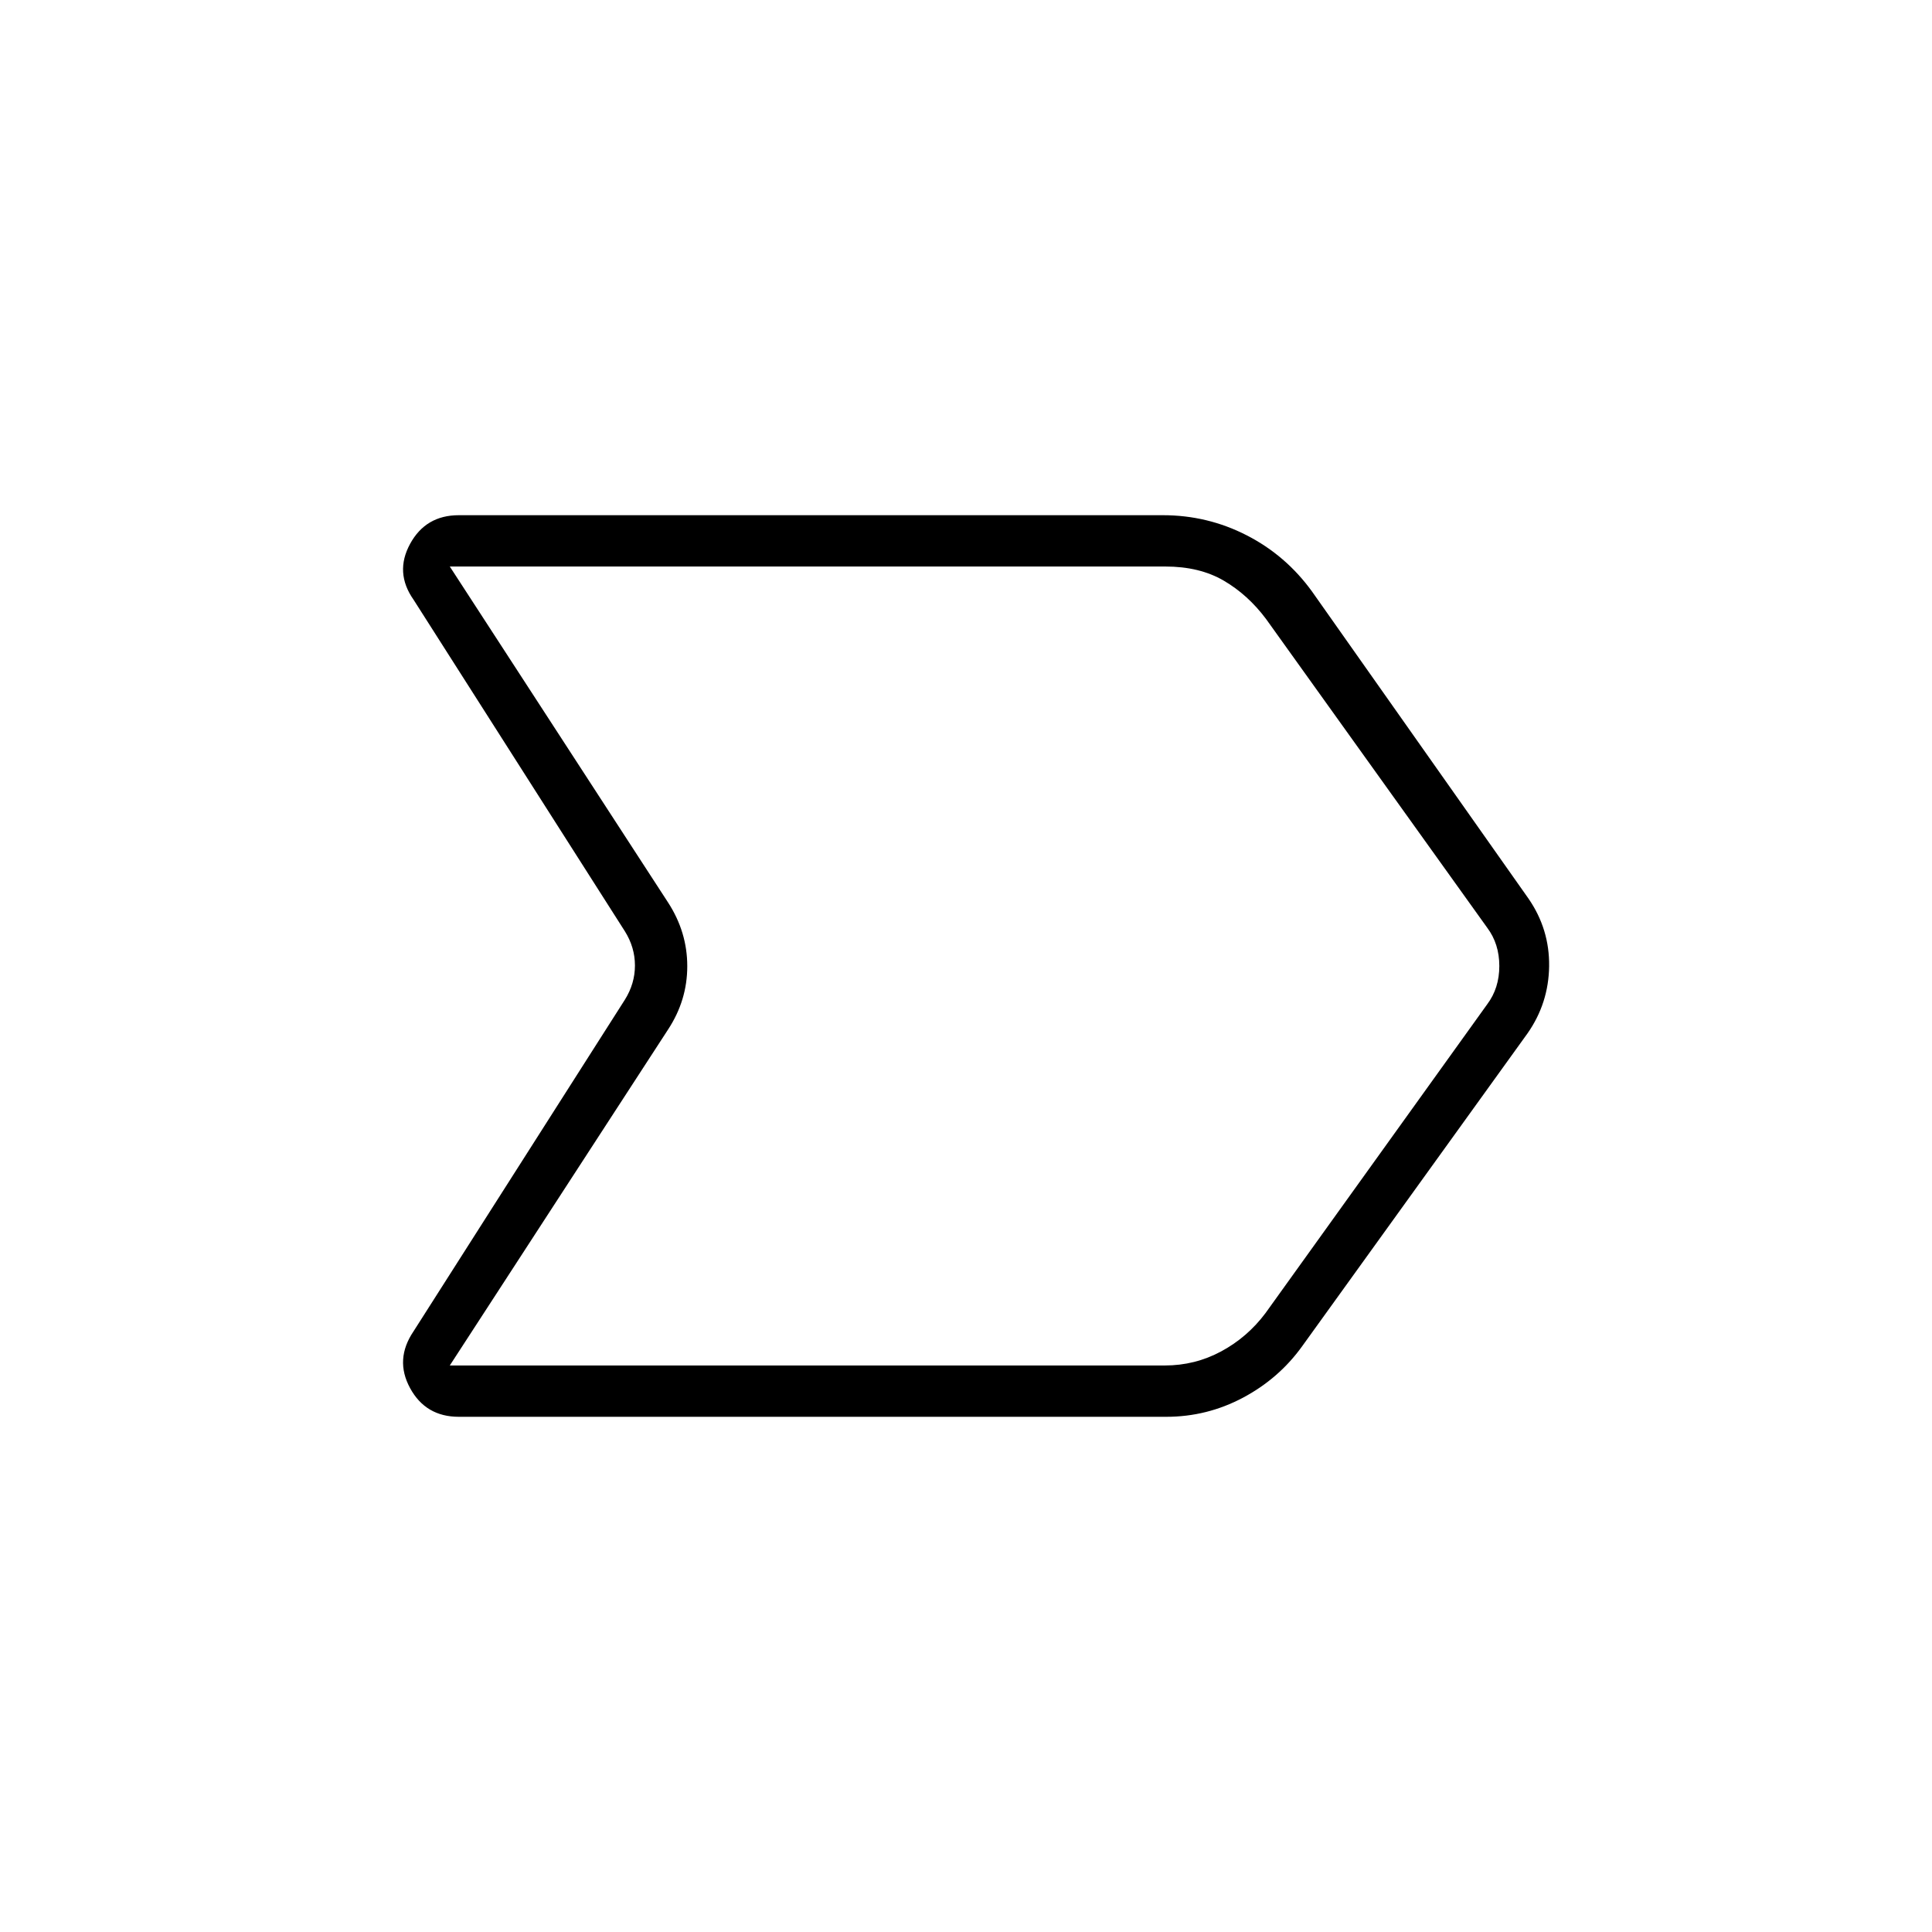 <svg xmlns="http://www.w3.org/2000/svg" height="24" viewBox="0 -960 960 960" width="24"><path d="M228-256q-16.47 0-24.23-14.25-7.77-14.25 1.73-28.25l105-164.75q5-8 5-17t-5-17L205.5-662q-9.5-13.5-1.73-27.75Q211.53-704 228-704h349.83q22.17 0 41.67 10t32.5 28l107.5 152.5q10.5 15.24 10.25 33.62-.25 18.38-10.75 33.38L647.07-291.11Q635.5-275 617.64-265.5q-17.87 9.5-38.14 9.5H228Zm400.8-51.5L739-461q6-8 6-19t-6-19L629.04-652.5q-9-12-21-19t-29-7H223.5l108.5 167q9.5 14.68 9.5 31.59T332-448.5l-108.5 167h355.3q15 0 28-7t22-19ZM486-480Z"/></svg>